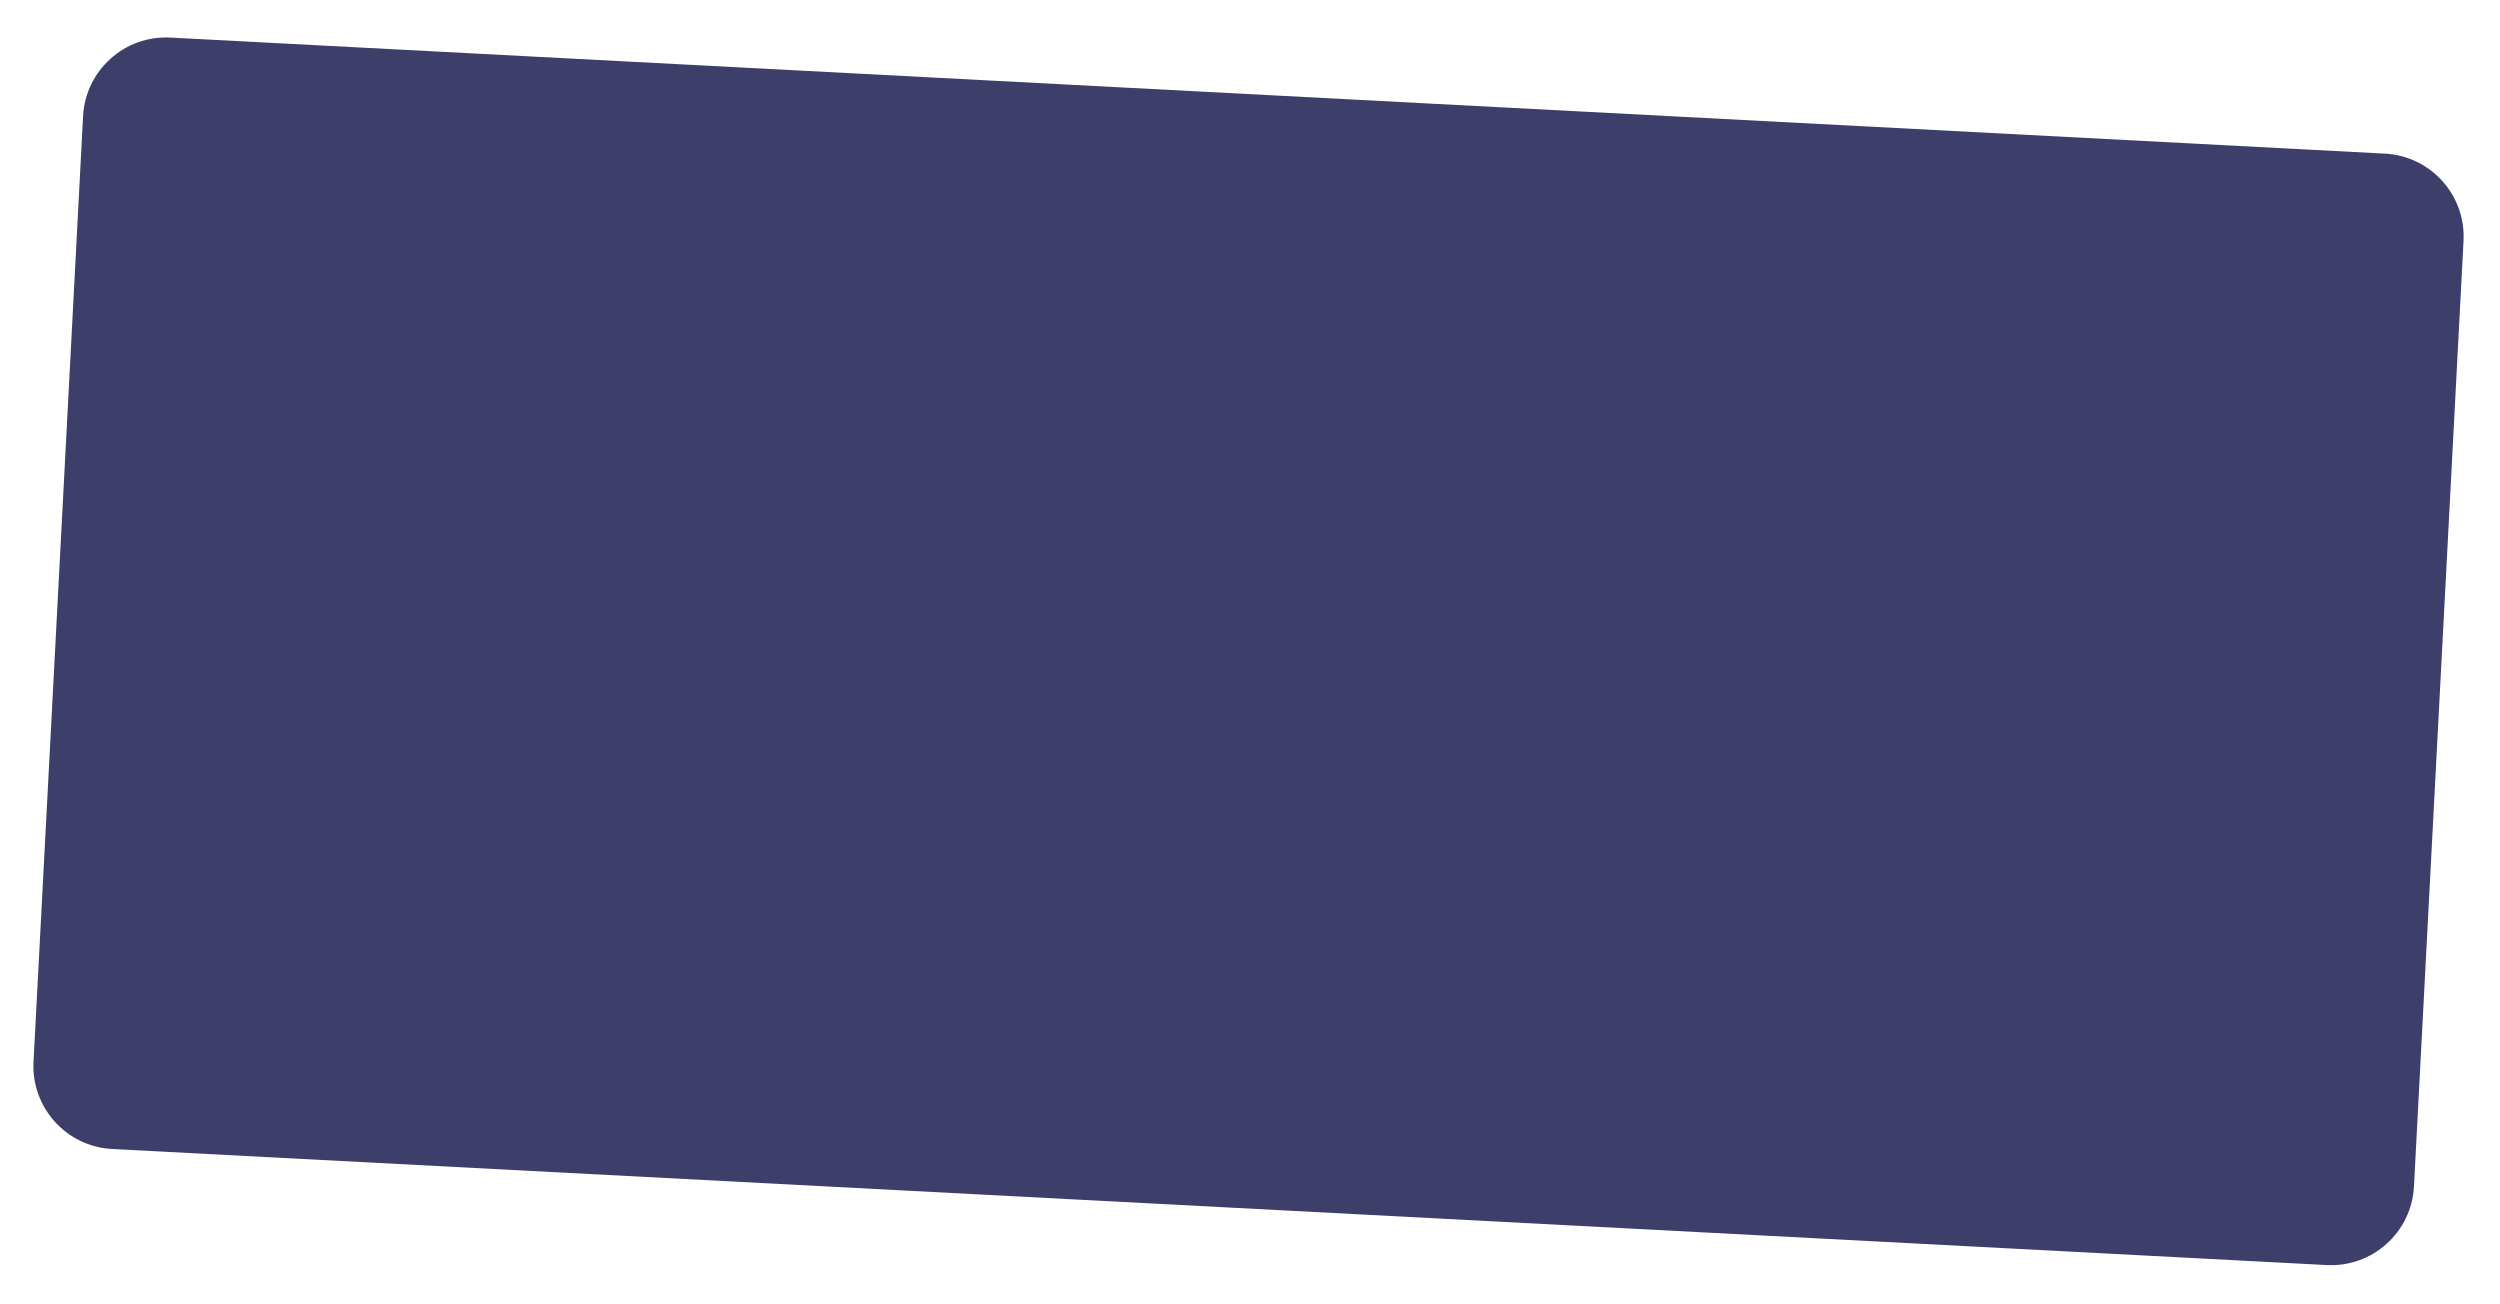 <svg width="301" height="157" viewBox="0 0 301 157" fill="none" xmlns="http://www.w3.org/2000/svg">
<g filter="url(#filter0_d_694_4340)">
<path d="M10.002 9.986C10.291 4.471 14.996 0.234 20.512 0.523L287.146 14.497C292.661 14.786 296.898 19.491 296.609 25.007L290.642 138.85C290.353 144.366 285.648 148.602 280.133 148.313L13.499 134.34C7.983 134.051 3.747 129.345 4.036 123.83L10.002 9.986Z" fill="#3E3E6B"/>
</g>
<defs>
<filter id="filter0_d_694_4340" x="0.021" y="0.51" width="300.602" height="155.818" filterUnits="userSpaceOnUse" color-interpolation-filters="sRGB">
<feFlood flood-opacity="0" result="BackgroundImageFix"/>
<feColorMatrix in="SourceAlpha" type="matrix" values="0 0 0 0 0 0 0 0 0 0 0 0 0 0 0 0 0 0 127 0" result="hardAlpha"/>
<feOffset dy="4"/>
<feGaussianBlur stdDeviation="2"/>
<feComposite in2="hardAlpha" operator="out"/>
<feColorMatrix type="matrix" values="0 0 0 0 0 0 0 0 0 0 0 0 0 0 0 0 0 0 0.25 0"/>
<feBlend mode="normal" in2="BackgroundImageFix" result="effect1_dropShadow_694_4340"/>
<feBlend mode="normal" in="SourceGraphic" in2="effect1_dropShadow_694_4340" result="shape"/>
</filter>
</defs>
</svg>
